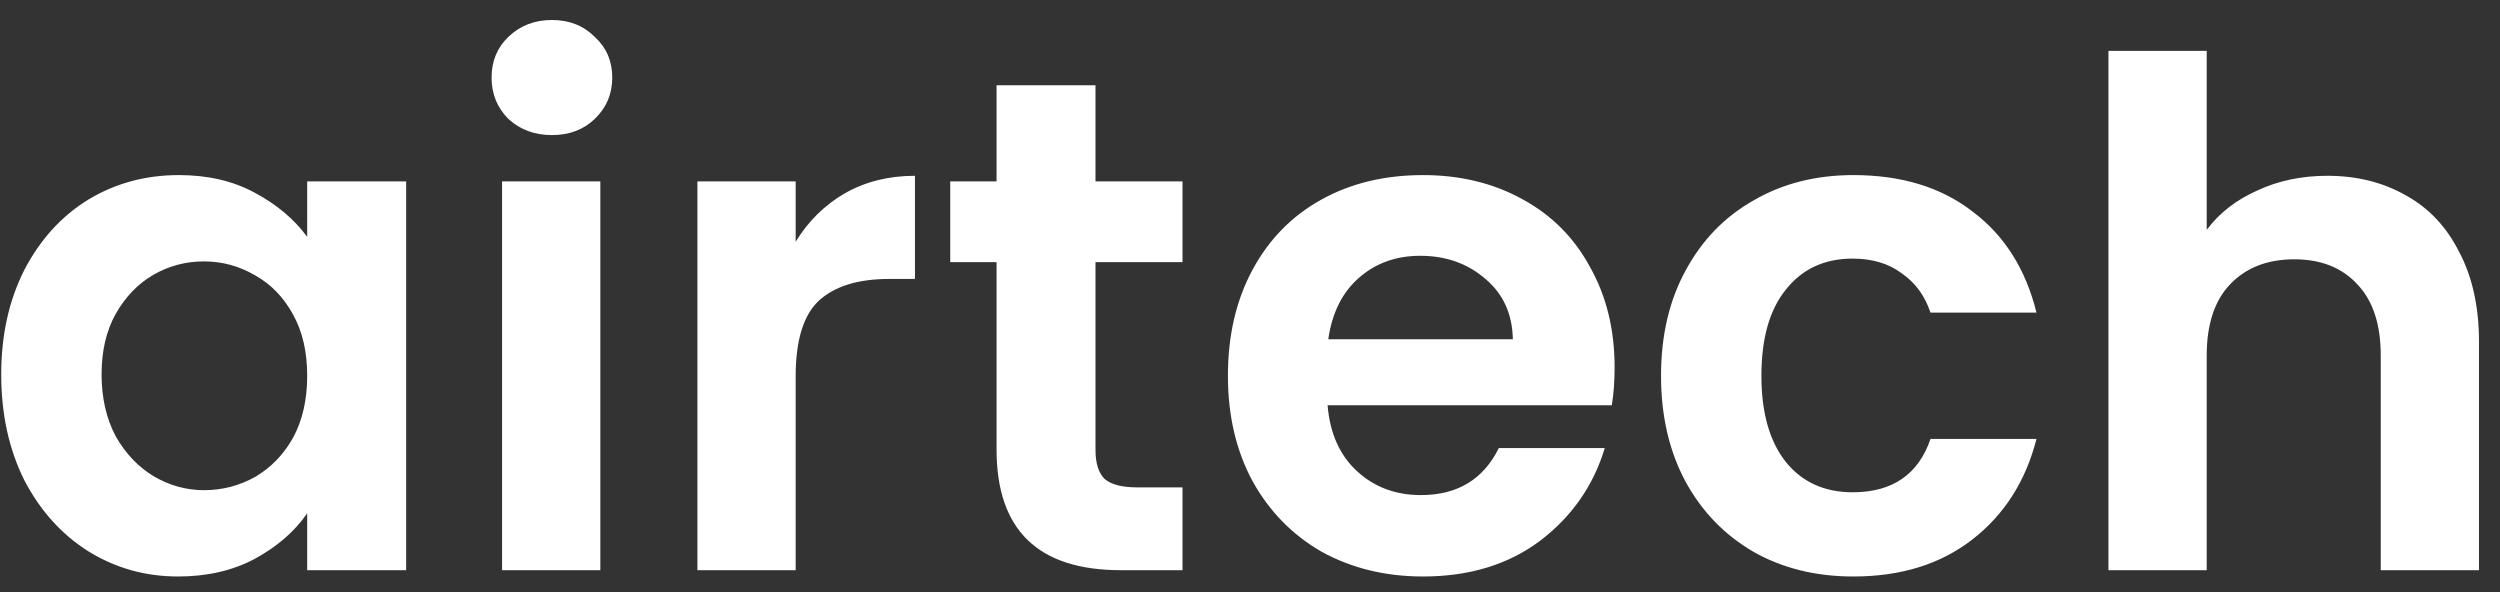 <svg width="114" height="27" viewBox="0 0 114 27" fill="none" xmlns="http://www.w3.org/2000/svg">
<rect x="0" y="0" width="114" height="27" fill="#333333" stroke="none"/>
<path d="M0.056 17.072C0.056 15.28 0.408 13.691 1.112 12.304C1.837 10.917 2.808 9.851 4.024 9.104C5.261 8.357 6.637 7.984 8.152 7.984C9.475 7.984 10.627 8.251 11.608 8.784C12.611 9.317 13.411 9.989 14.008 10.8V8.272H18.52V26H14.008V23.408C13.432 24.24 12.632 24.933 11.608 25.488C10.605 26.021 9.443 26.288 8.12 26.288C6.627 26.288 5.261 25.904 4.024 25.136C2.808 24.368 1.837 23.291 1.112 21.904C0.408 20.496 0.056 18.885 0.056 17.072ZM14.008 17.136C14.008 16.048 13.795 15.12 13.368 14.352C12.941 13.563 12.365 12.965 11.64 12.56C10.915 12.133 10.136 11.92 9.304 11.92C8.472 11.92 7.704 12.123 7 12.528C6.296 12.933 5.72 13.531 5.272 14.32C4.845 15.088 4.632 16.005 4.632 17.072C4.632 18.139 4.845 19.077 5.272 19.888C5.72 20.677 6.296 21.285 7 21.712C7.725 22.139 8.493 22.352 9.304 22.352C10.136 22.352 10.915 22.149 11.64 21.744C12.365 21.317 12.941 20.72 13.368 19.952C13.795 19.163 14.008 18.224 14.008 17.136ZM25.168 6.16C24.378 6.16 23.717 5.915 23.183 5.424C22.672 4.912 22.416 4.283 22.416 3.536C22.416 2.789 22.672 2.171 23.183 1.68C23.717 1.168 24.378 0.912 25.168 0.912C25.957 0.912 26.608 1.168 27.119 1.68C27.653 2.171 27.919 2.789 27.919 3.536C27.919 4.283 27.653 4.912 27.119 5.424C26.608 5.915 25.957 6.16 25.168 6.16ZM27.375 8.272V26H22.895V8.272H27.375ZM36.282 11.024C36.858 10.085 37.604 9.349 38.522 8.816C39.46 8.283 40.527 8.016 41.722 8.016V12.72H40.538C39.13 12.72 38.063 13.051 37.338 13.712C36.634 14.373 36.282 15.525 36.282 17.168V26H31.802V8.272H36.282V11.024ZM49.955 11.952V20.528C49.955 21.125 50.094 21.563 50.371 21.84C50.67 22.096 51.161 22.224 51.843 22.224H53.923V26H51.107C47.331 26 45.443 24.165 45.443 20.496V11.952H43.331V8.272H45.443V3.888H49.955V8.272H53.923V11.952H49.955ZM73.626 16.752C73.626 17.392 73.583 17.968 73.498 18.48H60.538C60.644 19.76 61.092 20.763 61.882 21.488C62.671 22.213 63.642 22.576 64.793 22.576C66.457 22.576 67.641 21.861 68.346 20.432H73.177C72.665 22.139 71.684 23.547 70.234 24.656C68.783 25.744 67.001 26.288 64.889 26.288C63.183 26.288 61.647 25.915 60.282 25.168C58.938 24.4 57.882 23.323 57.114 21.936C56.367 20.549 55.993 18.949 55.993 17.136C55.993 15.301 56.367 13.691 57.114 12.304C57.86 10.917 58.906 9.851 60.249 9.104C61.593 8.357 63.14 7.984 64.889 7.984C66.575 7.984 68.079 8.347 69.401 9.072C70.746 9.797 71.78 10.832 72.505 12.176C73.252 13.499 73.626 15.024 73.626 16.752ZM68.986 15.472C68.964 14.32 68.548 13.403 67.737 12.72C66.927 12.016 65.935 11.664 64.761 11.664C63.652 11.664 62.714 12.005 61.946 12.688C61.199 13.349 60.74 14.277 60.569 15.472H68.986ZM75.743 17.136C75.743 15.301 76.117 13.701 76.864 12.336C77.61 10.949 78.645 9.883 79.968 9.136C81.29 8.368 82.805 7.984 84.511 7.984C86.709 7.984 88.522 8.539 89.951 9.648C91.402 10.736 92.373 12.272 92.864 14.256H88.031C87.775 13.488 87.338 12.891 86.719 12.464C86.122 12.016 85.376 11.792 84.48 11.792C83.2 11.792 82.186 12.261 81.439 13.2C80.693 14.117 80.32 15.429 80.32 17.136C80.32 18.821 80.693 20.133 81.439 21.072C82.186 21.989 83.2 22.448 84.48 22.448C86.293 22.448 87.477 21.637 88.031 20.016H92.864C92.373 21.936 91.402 23.461 89.951 24.592C88.501 25.723 86.688 26.288 84.511 26.288C82.805 26.288 81.29 25.915 79.968 25.168C78.645 24.4 77.61 23.333 76.864 21.968C76.117 20.581 75.743 18.971 75.743 17.136ZM106.13 8.016C107.474 8.016 108.668 8.315 109.714 8.912C110.759 9.488 111.57 10.352 112.146 11.504C112.743 12.635 113.042 14 113.042 15.6V26H108.562V16.208C108.562 14.8 108.21 13.723 107.506 12.976C106.802 12.208 105.842 11.824 104.626 11.824C103.388 11.824 102.407 12.208 101.682 12.976C100.978 13.723 100.626 14.8 100.626 16.208V26H96.145V2.32H100.626V10.48C101.202 9.712 101.97 9.115 102.93 8.688C103.89 8.24 104.956 8.016 106.13 8.016Z" fill="white"/>
</svg>
